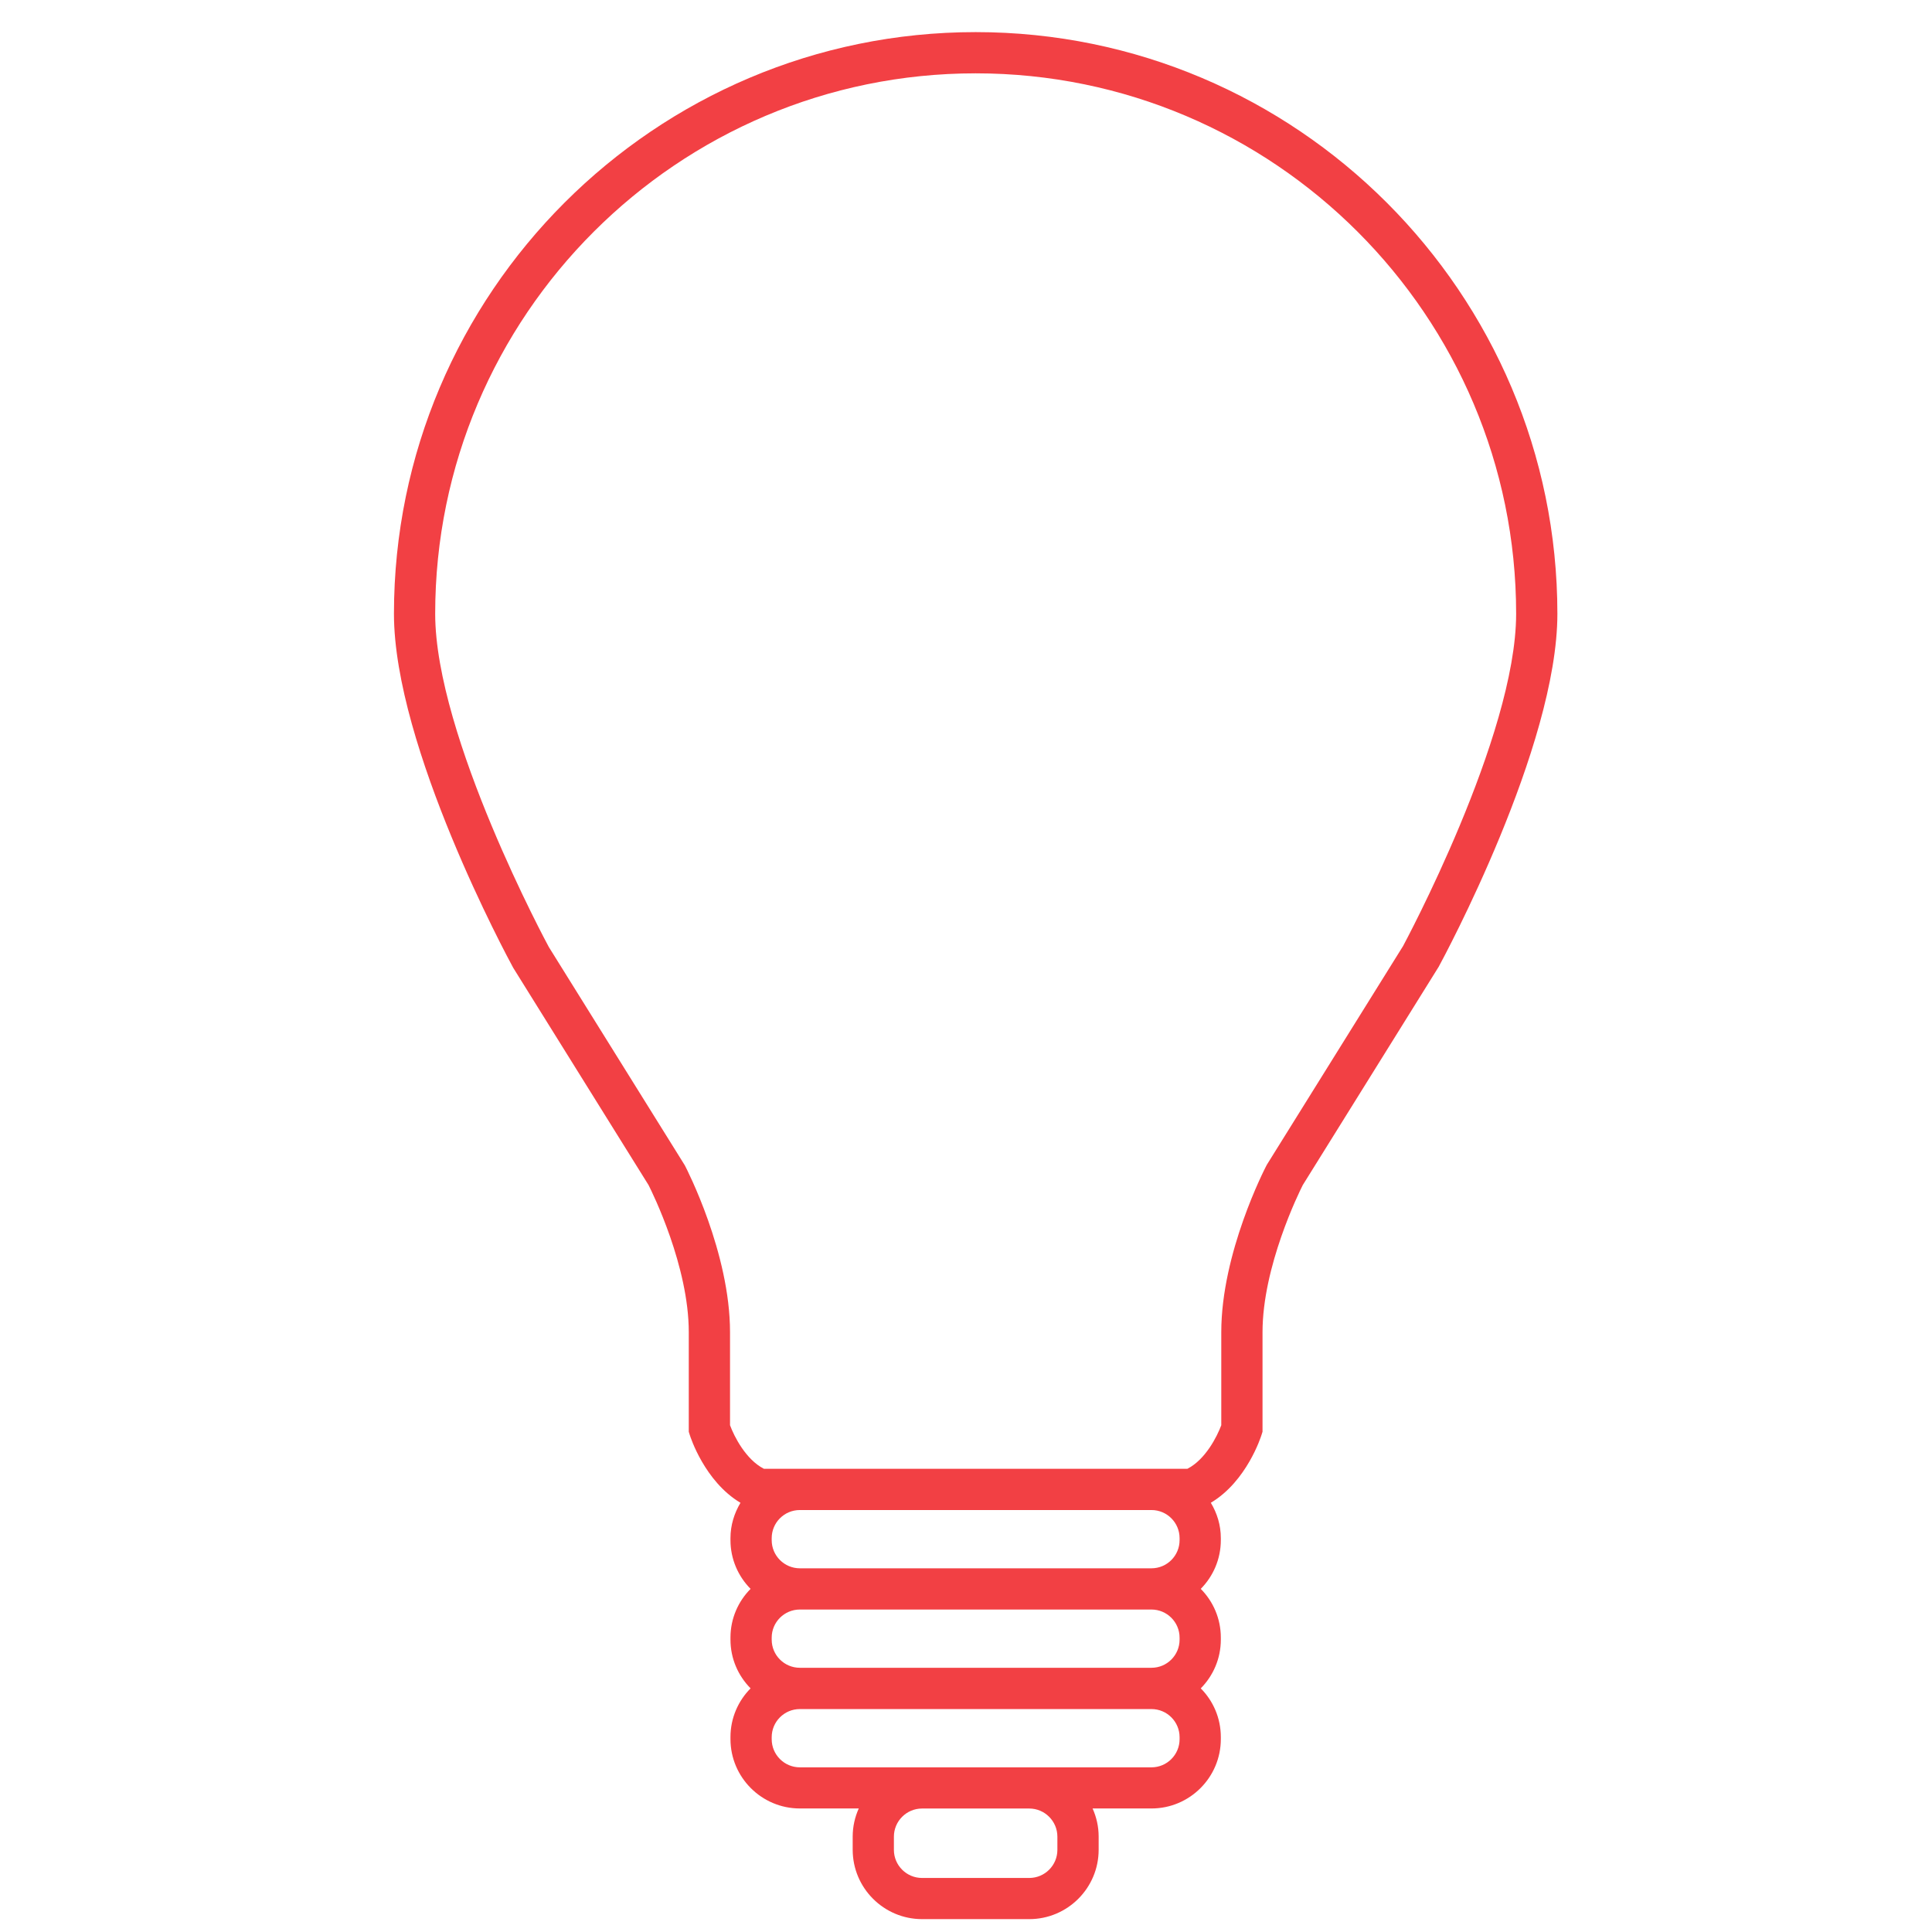 <?xml version="1.0" encoding="utf-8"?>
<!-- Generator: Adobe Illustrator 15.0.0, SVG Export Plug-In . SVG Version: 6.00 Build 0)  -->
<!DOCTYPE svg PUBLIC "-//W3C//DTD SVG 1.1//EN" "http://www.w3.org/Graphics/SVG/1.1/DTD/svg11.dtd">
<svg version="1.1" id="Layer_1" xmlns="http://www.w3.org/2000/svg" xmlns:xlink="http://www.w3.org/1999/xlink" x="0px" y="0px"
	 width="100px" height="100px" viewBox="0 0 100 100" enable-background="new 0 0 100 100" xml:space="preserve">
<path fill="#F24044" d="M50.5,1.662c-16.603,0-30.109,13.507-30.109,30.108c0,6.883,5.89,17.807,6.173,18.323l7.005,11.246
	c0.199,0.394,2.082,4.203,2.082,7.613v5.155l0.047,0.153c0.033,0.107,0.769,2.415,2.629,3.525c-0.321,0.537-0.518,1.157-0.518,1.828
	v0.104c0,0.982,0.398,1.874,1.041,2.523c-0.642,0.647-1.041,1.538-1.041,2.521v0.105c0,0.982,0.398,1.874,1.041,2.523
	c-0.642,0.647-1.041,1.539-1.041,2.521v0.104c0,1.979,1.611,3.592,3.591,3.592h3.049c-0.199,0.444-0.314,0.937-0.314,1.455v0.683
	c0,1.979,1.611,3.59,3.591,3.59h5.549c1.979,0,3.591-1.61,3.591-3.59v-0.683c0-0.52-0.115-1.011-0.314-1.455H59.6
	c1.98,0,3.59-1.611,3.59-3.592v-0.104c0-0.981-0.396-1.873-1.039-2.521c0.643-0.649,1.039-1.541,1.039-2.523v-0.105
	c0-0.982-0.397-1.873-1.039-2.521c0.642-0.649,1.039-1.541,1.039-2.523v-0.104c0-0.671-0.194-1.292-0.518-1.83
	c1.861-1.109,2.596-3.417,2.628-3.524l0.048-0.152v-5.155c0-3.397,1.885-7.222,2.084-7.614l7.035-11.299
	c0.252-0.461,6.143-11.385,6.143-18.269C80.609,15.169,67.104,1.662,50.5,1.662z M61.055,79.615v0.104
	c0,0.803-0.652,1.456-1.455,1.456H41.4c-0.803,0-1.457-0.653-1.457-1.456v-0.104c0-0.805,0.653-1.456,1.457-1.456h18.2
	C60.402,78.159,61.055,78.812,61.055,79.615z M61.055,84.764v0.105c0,0.803-0.652,1.455-1.455,1.455H41.4
	c-0.803,0-1.457-0.652-1.457-1.455v-0.105c0-0.801,0.653-1.455,1.457-1.455h18.2C60.402,83.309,61.055,83.963,61.055,84.764z
	 M54.73,95.066v0.682c0,0.803-0.652,1.455-1.457,1.455h-5.548c-0.803,0-1.457-0.652-1.457-1.455v-0.682
	c0-0.803,0.653-1.457,1.457-1.457h5.548C54.078,93.609,54.73,94.264,54.73,95.066z M61.055,90.02c0,0.804-0.652,1.457-1.455,1.457
	h-6.324h-5.549H41.4c-0.803,0-1.457-0.653-1.457-1.457v-0.104c0-0.802,0.653-1.455,1.457-1.455h18.2
	c0.803,0,1.455,0.653,1.455,1.455V90.02z M72.624,48.965l-7.028,11.283l-0.041,0.07c-0.096,0.184-2.342,4.535-2.342,8.634v4.817
	c-0.217,0.584-0.818,1.775-1.752,2.254H59.6H41.4h-1.863c-0.934-0.479-1.537-1.672-1.751-2.254v-4.817
	c0-4.099-2.245-8.45-2.34-8.634l-7.038-11.299c-0.06-0.108-5.883-10.903-5.883-17.25c0-15.424,12.55-27.973,27.975-27.973
	c15.426,0,27.975,12.548,27.975,27.973C78.475,38.11,72.65,48.912,72.624,48.965z"/>
</svg>
